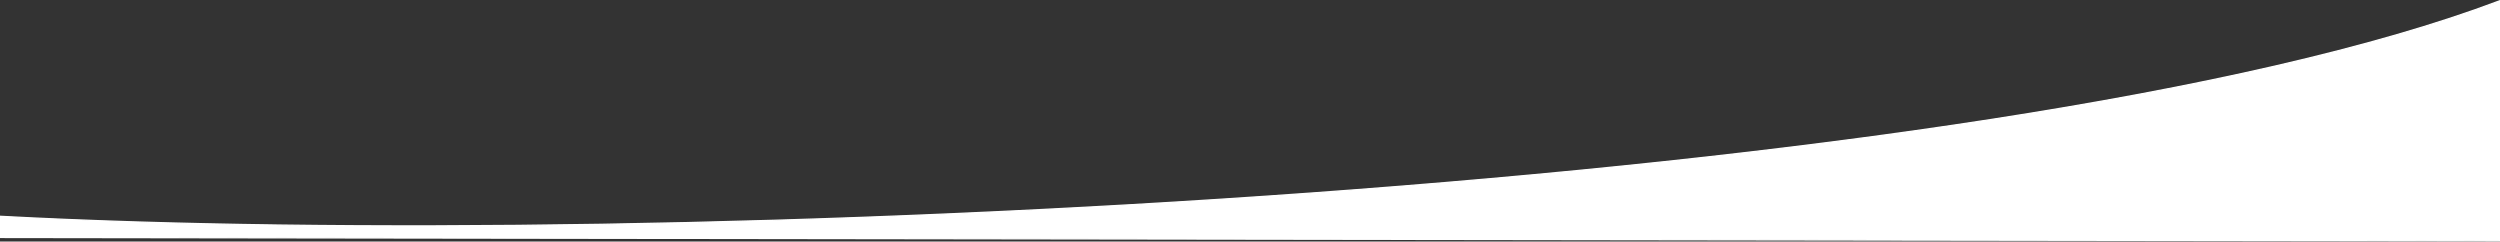 <?xml version="1.0" encoding="UTF-8" standalone="no"?>
<!-- Generator: Adobe Illustrator 16.0.3, SVG Export Plug-In . SVG Version: 6.00 Build 0)  -->

<svg
   xmlns:dc="http://purl.org/dc/elements/1.1/"
   xmlns:cc="http://creativecommons.org/ns#"
   xmlns:rdf="http://www.w3.org/1999/02/22-rdf-syntax-ns#"
   xmlns:svg="http://www.w3.org/2000/svg"
   xmlns="http://www.w3.org/2000/svg"
   xmlns:sodipodi="http://sodipodi.sourceforge.net/DTD/sodipodi-0.dtd"
   xmlns:inkscape="http://www.inkscape.org/namespaces/inkscape"
   version="1.2"
   id="Capa_1"
   x="0px"
   y="0px"
   width="1921.895"
   height="185.669"
   viewBox="0 0 1921.895 185.669"
   xml:space="preserve"
   sodipodi:docname="fondobanner.svg"
   inkscape:version="0.92.3 (2405546, 2018-03-11)"><rect x="0" y="0" width="1921.895" height="185.669" fill="#333333" stroke="none"/><defs
   id="defs9" /><sodipodi:namedview
   pagecolor="#ffffff"
   bordercolor="#666666"
   borderopacity="1"
   objecttolerance="10"
   gridtolerance="10"
   guidetolerance="10"
   inkscape:pageopacity="0"
   inkscape:pageshadow="2"
   inkscape:window-width="1920"
   inkscape:window-height="1056"
   id="namedview7"
   showgrid="false"
   fit-margin-top="0"
   fit-margin-left="0"
   fit-margin-right="0"
   fit-margin-bottom="0"
   inkscape:zoom="0.70910507"
   inkscape:cx="1559.4435"
   inkscape:cy="38.548997"
   inkscape:window-x="1366"
   inkscape:window-y="0"
   inkscape:window-maximized="1"
   inkscape:current-layer="Capa_1" />

<path
   style="fill:#ffffff;stroke:#ffffff;stroke-miterlimit:10"
   d="M 1921.395,0.723 C 1535.56,146.382 512.747,193.645 0.5,166.303 v 16.23 l 1920.895,2.635 z"
   id="path4"
   inkscape:connector-curvature="0" />
</svg>